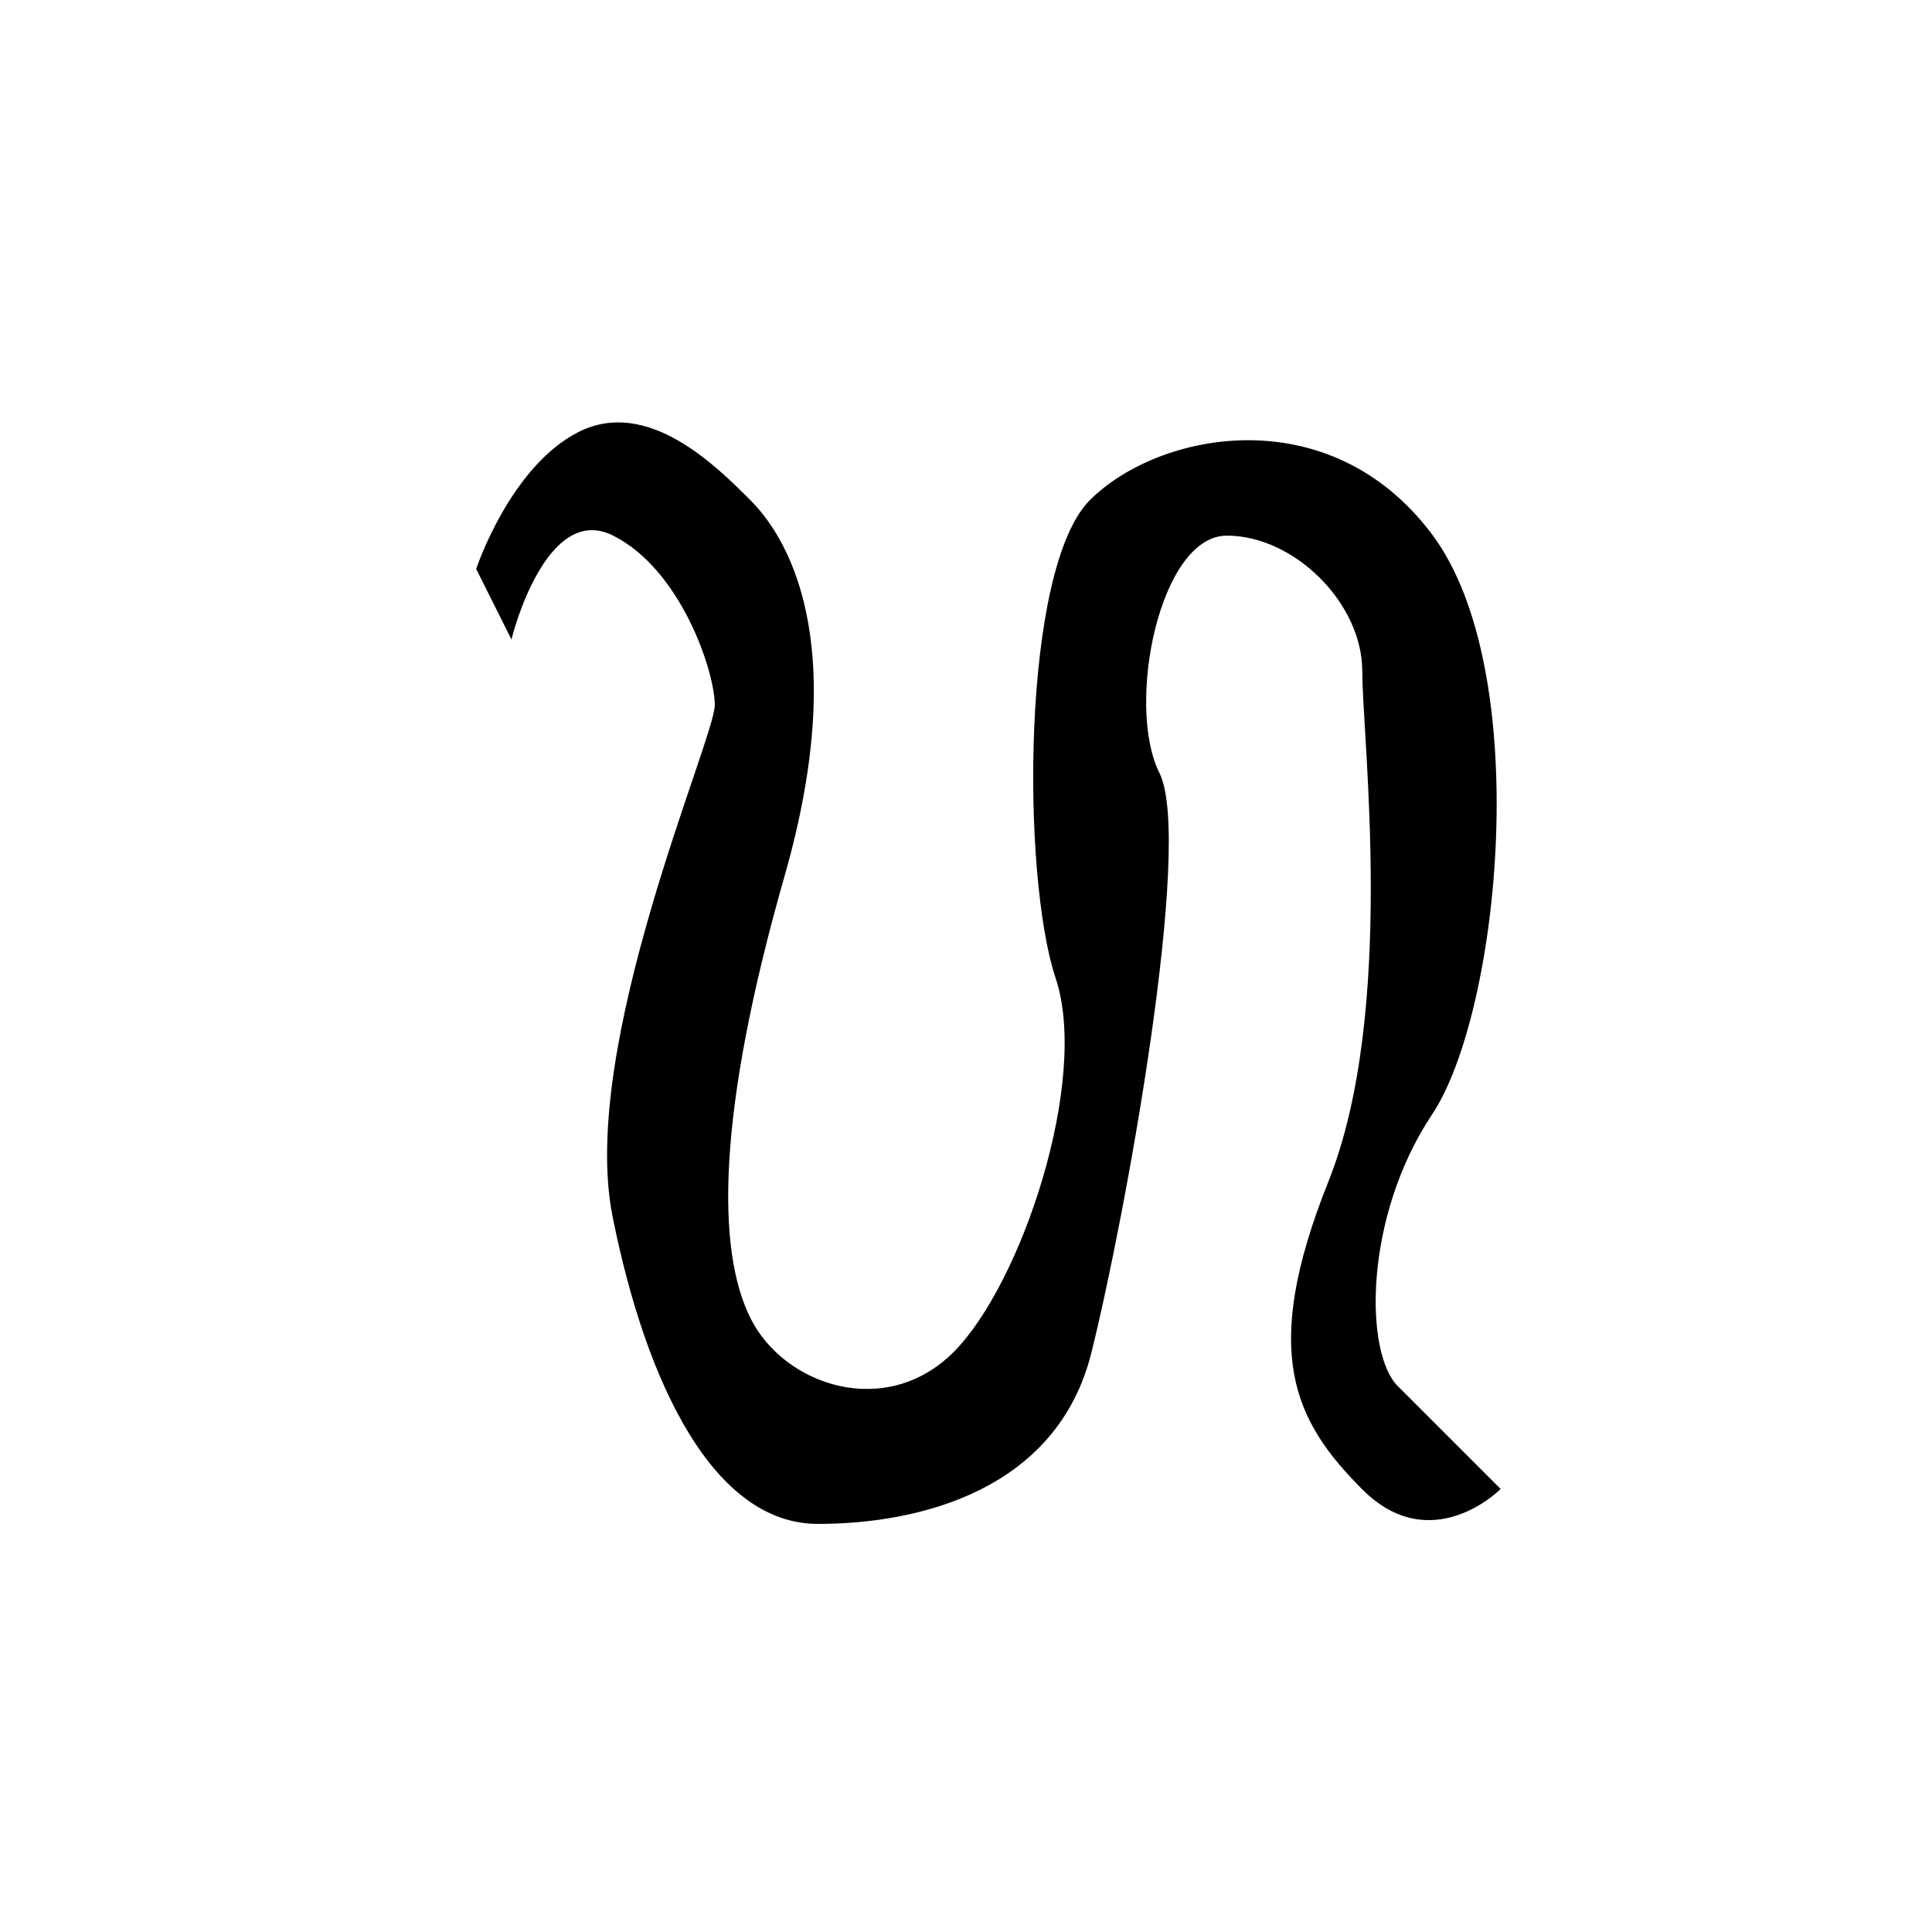 <?xml version="1.0" encoding="UTF-8" standalone="no"?>
<!-- Created with Inkscape (http://www.inkscape.org/) -->

<svg
   xmlns:dc="http://purl.org/dc/elements/1.1/"
   xmlns:cc="http://creativecommons.org/ns#"
   xmlns:rdf="http://www.w3.org/1999/02/22-rdf-syntax-ns#"
   xmlns:svg="http://www.w3.org/2000/svg"
   xmlns="http://www.w3.org/2000/svg"
   xmlns:sodipodi="http://sodipodi.sourceforge.net/DTD/sodipodi-0.dtd"
   xmlns:inkscape="http://www.inkscape.org/namespaces/inkscape"
   width="300mm"
   height="300mm"
   viewBox="0 0 300 300"
   version="1.1"
   id="svg8"
   inkscape:version="0.92.1 r15371"
   sodipodi:docname="badlit SA.svg">
  <defs
     id="defs2" />
  <sodipodi:namedview
     id="base"
     pagecolor="#ffffff"
     bordercolor="#666666"
     borderopacity="1.0"
     inkscape:pageopacity="0.0"
     inkscape:pageshadow="2"
     inkscape:zoom="0.7"
     inkscape:cx="422.74342"
     inkscape:cy="571.96675"
     inkscape:document-units="mm"
     inkscape:current-layer="layer1"
     showgrid="true"
     showguides="true"
     inkscape:window-width="1920"
     inkscape:window-height="1027"
     inkscape:window-x="1912"
     inkscape:window-y="-8"
     inkscape:window-maximized="1">
    <inkscape:grid
       type="xygrid"
       id="grid22" />
    <inkscape:grid
       type="xygrid"
       id="grid3694" />
  </sodipodi:namedview>
  <g
     inkscape:label="Layer 1"
     inkscape:groupmode="layer"
     id="layer1"
     transform="translate(0,3)">
    <path
       style="fill:#000000;stroke:#000000;stroke-width:0.265px;stroke-linecap:butt;stroke-linejoin:miter;stroke-opacity:1"
       d="m 79.375,95.917 c 0,0 5.292,-21.167 15.875,-15.875 C 105.833,85.333 111.125,101.208 111.125,106.5 c 0,5.292 -21.167,52.917 -15.875,79.375 C 100.542,212.333 111.125,233.5 127,233.5 c 15.875,0 37.042,-5.292 42.333,-26.458 5.292,-21.167 15.875,-79.375 10.583,-89.958 -5.292,-10.583 0,-37.042 10.583,-37.042 10.583,0 21.167,10.583 21.167,21.167 0,10.583 5.292,52.917 -5.292,79.375 -10.583,26.458 -5.292,37.042 5.292,47.625 10.583,10.583 21.167,0 21.167,0 0,0 -10.583,-10.583 -15.875,-15.875 C 211.667,207.042 211.667,185.875 222.25,170 c 10.583,-15.875 15.875,-68.792 0,-89.958 C 206.375,58.875 179.917,64.167 169.333,74.75 158.75,85.333 158.75,132.958 164.042,148.833 c 5.292,15.875 -5.292,47.625 -15.875,58.208 -10.583,10.583 -26.458,5.292 -31.75,-5.292 -5.292,-10.583 -5.292,-31.75 5.292,-68.792 10.583,-37.042 0,-52.917 -5.292,-58.208 -5.292,-5.292 -15.875,-15.875 -26.458,-10.583 -10.583,5.292 -15.875,21.167 -15.875,21.167 z"
       id="path4626"
       inkscape:connector-curvature="0" />
  </g>
  <g
     inkscape:groupmode="layer"
     id="layer2"
     inkscape:label="Layer 2"
     transform="translate(0,3)" />
</svg>
